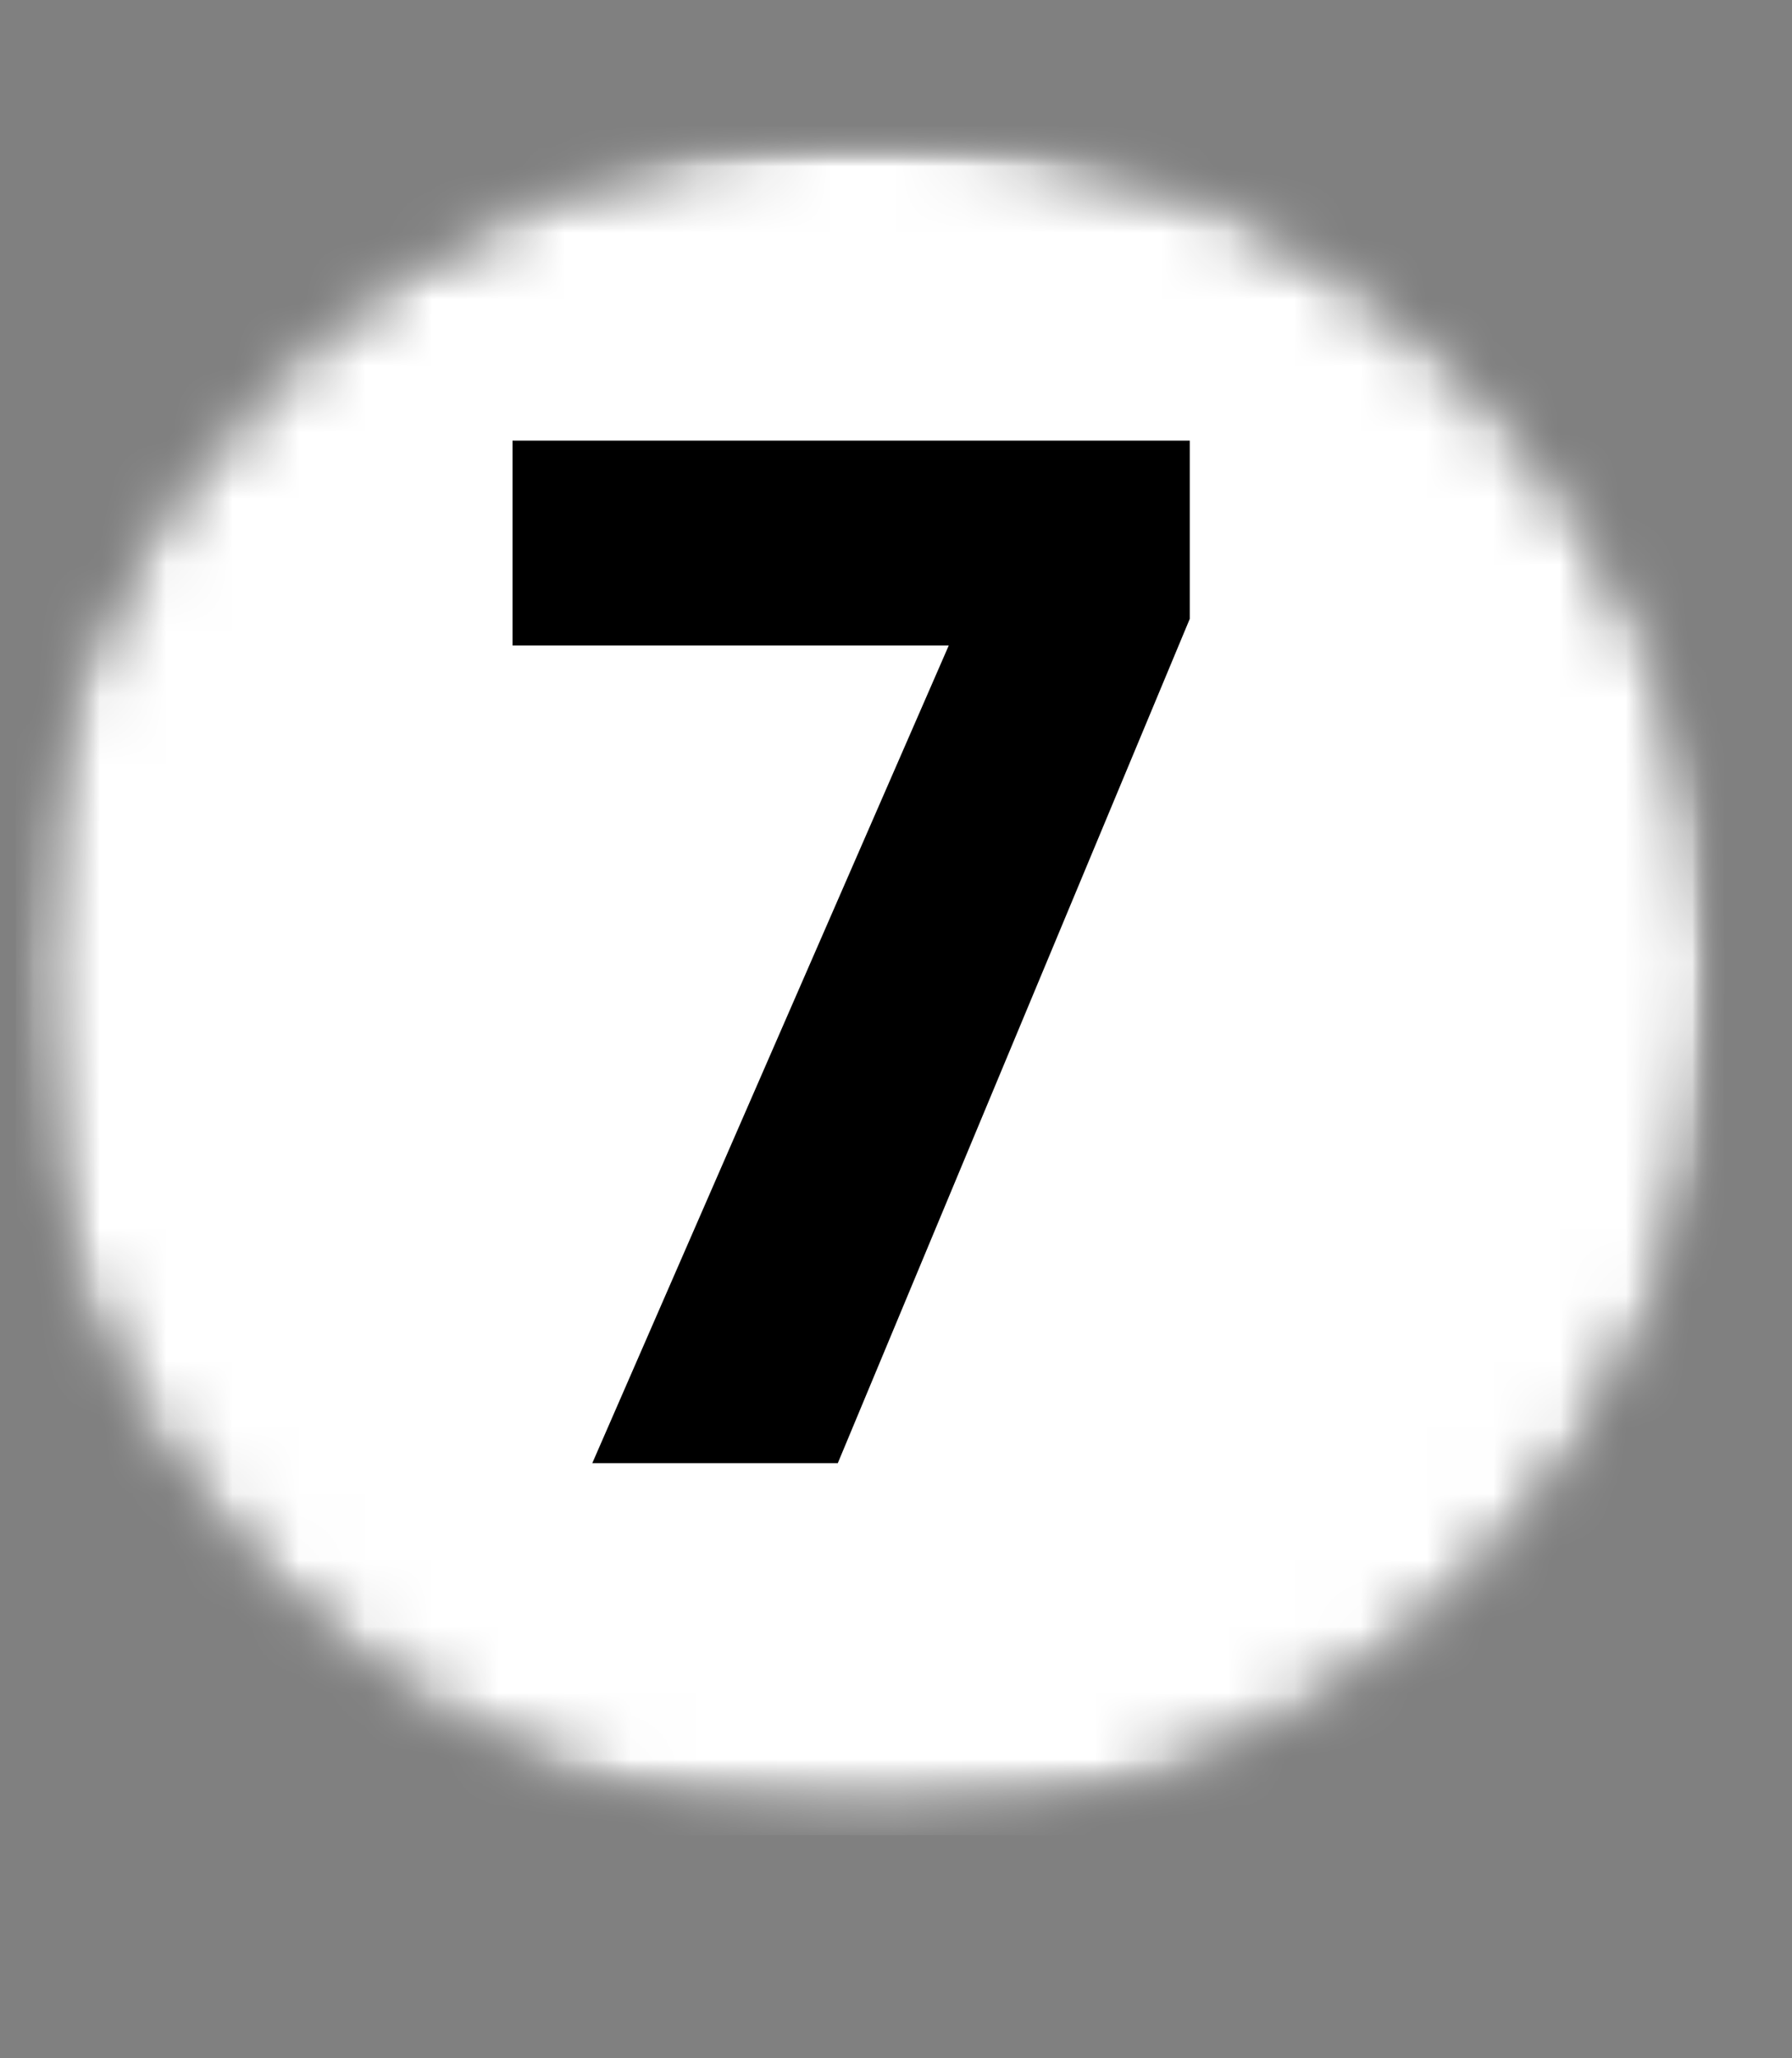 <svg width="27" height="31" viewBox="0 0 27 31" fill="none" xmlns="http://www.w3.org/2000/svg">
<rect x="0" y="0" width="27" height="31" fill="#808080" stroke="none"/>
<mask id="mask0_146_3535" style="mask-type:luminance" maskUnits="userSpaceOnUse" x="0" y="0" width="27" height="31">
<path d="M26.143 0H0V30.016H26.143V0Z" fill="white"/>
</mask>
<g mask="url(#mask0_146_3535)">
<mask id="mask1_146_3535" style="mask-type:luminance" maskUnits="userSpaceOnUse" x="0" y="1" width="26" height="27">
<path d="M0.24 1.906H25.977V27.641H0.24V1.906Z" fill="white"/>
</mask>
<g mask="url(#mask1_146_3535)">
<mask id="mask2_146_3535" style="mask-type:luminance" maskUnits="userSpaceOnUse" x="0" y="1" width="26" height="27">
<path d="M13.107 1.906C6.001 1.906 0.24 7.667 0.24 14.773C0.24 21.88 6.001 27.641 13.107 27.641C20.214 27.641 25.977 21.88 25.977 14.773C25.977 7.667 20.214 1.906 13.107 1.906Z" fill="white"/>
</mask>
<g mask="url(#mask2_146_3535)">
<mask id="mask3_146_3535" style="mask-type:luminance" maskUnits="userSpaceOnUse" x="0" y="1" width="27" height="28">
<path d="M26.143 1.452H0V28.079H26.143V1.452Z" fill="white"/>
</mask>
<g mask="url(#mask3_146_3535)">
<mask id="mask4_146_3535" style="mask-type:luminance" maskUnits="userSpaceOnUse" x="0" y="1" width="26" height="27">
<path d="M0.24 1.906H25.977V27.641H0.24V1.906Z" fill="white"/>
</mask>
<g mask="url(#mask4_146_3535)">
<mask id="mask5_146_3535" style="mask-type:luminance" maskUnits="userSpaceOnUse" x="0" y="1" width="26" height="27">
<path d="M13.107 1.906C6.001 1.906 0.24 7.667 0.24 14.773C0.24 21.88 6.001 27.641 13.107 27.641C20.214 27.641 25.977 21.88 25.977 14.773C25.977 7.667 20.214 1.906 13.107 1.906Z" fill="white"/>
</mask>
<g mask="url(#mask5_146_3535)">
<path d="M0.24 1.906H25.977V27.641H0.24V1.906Z" fill="white"/>
</g>
</g>
</g>
</g>
</g>
<path d="M17.926 9.321L12.623 22.037H8.924L14.295 9.722H7.722V6.636H17.926V9.321Z" fill="black"/>
</g>
</svg>
